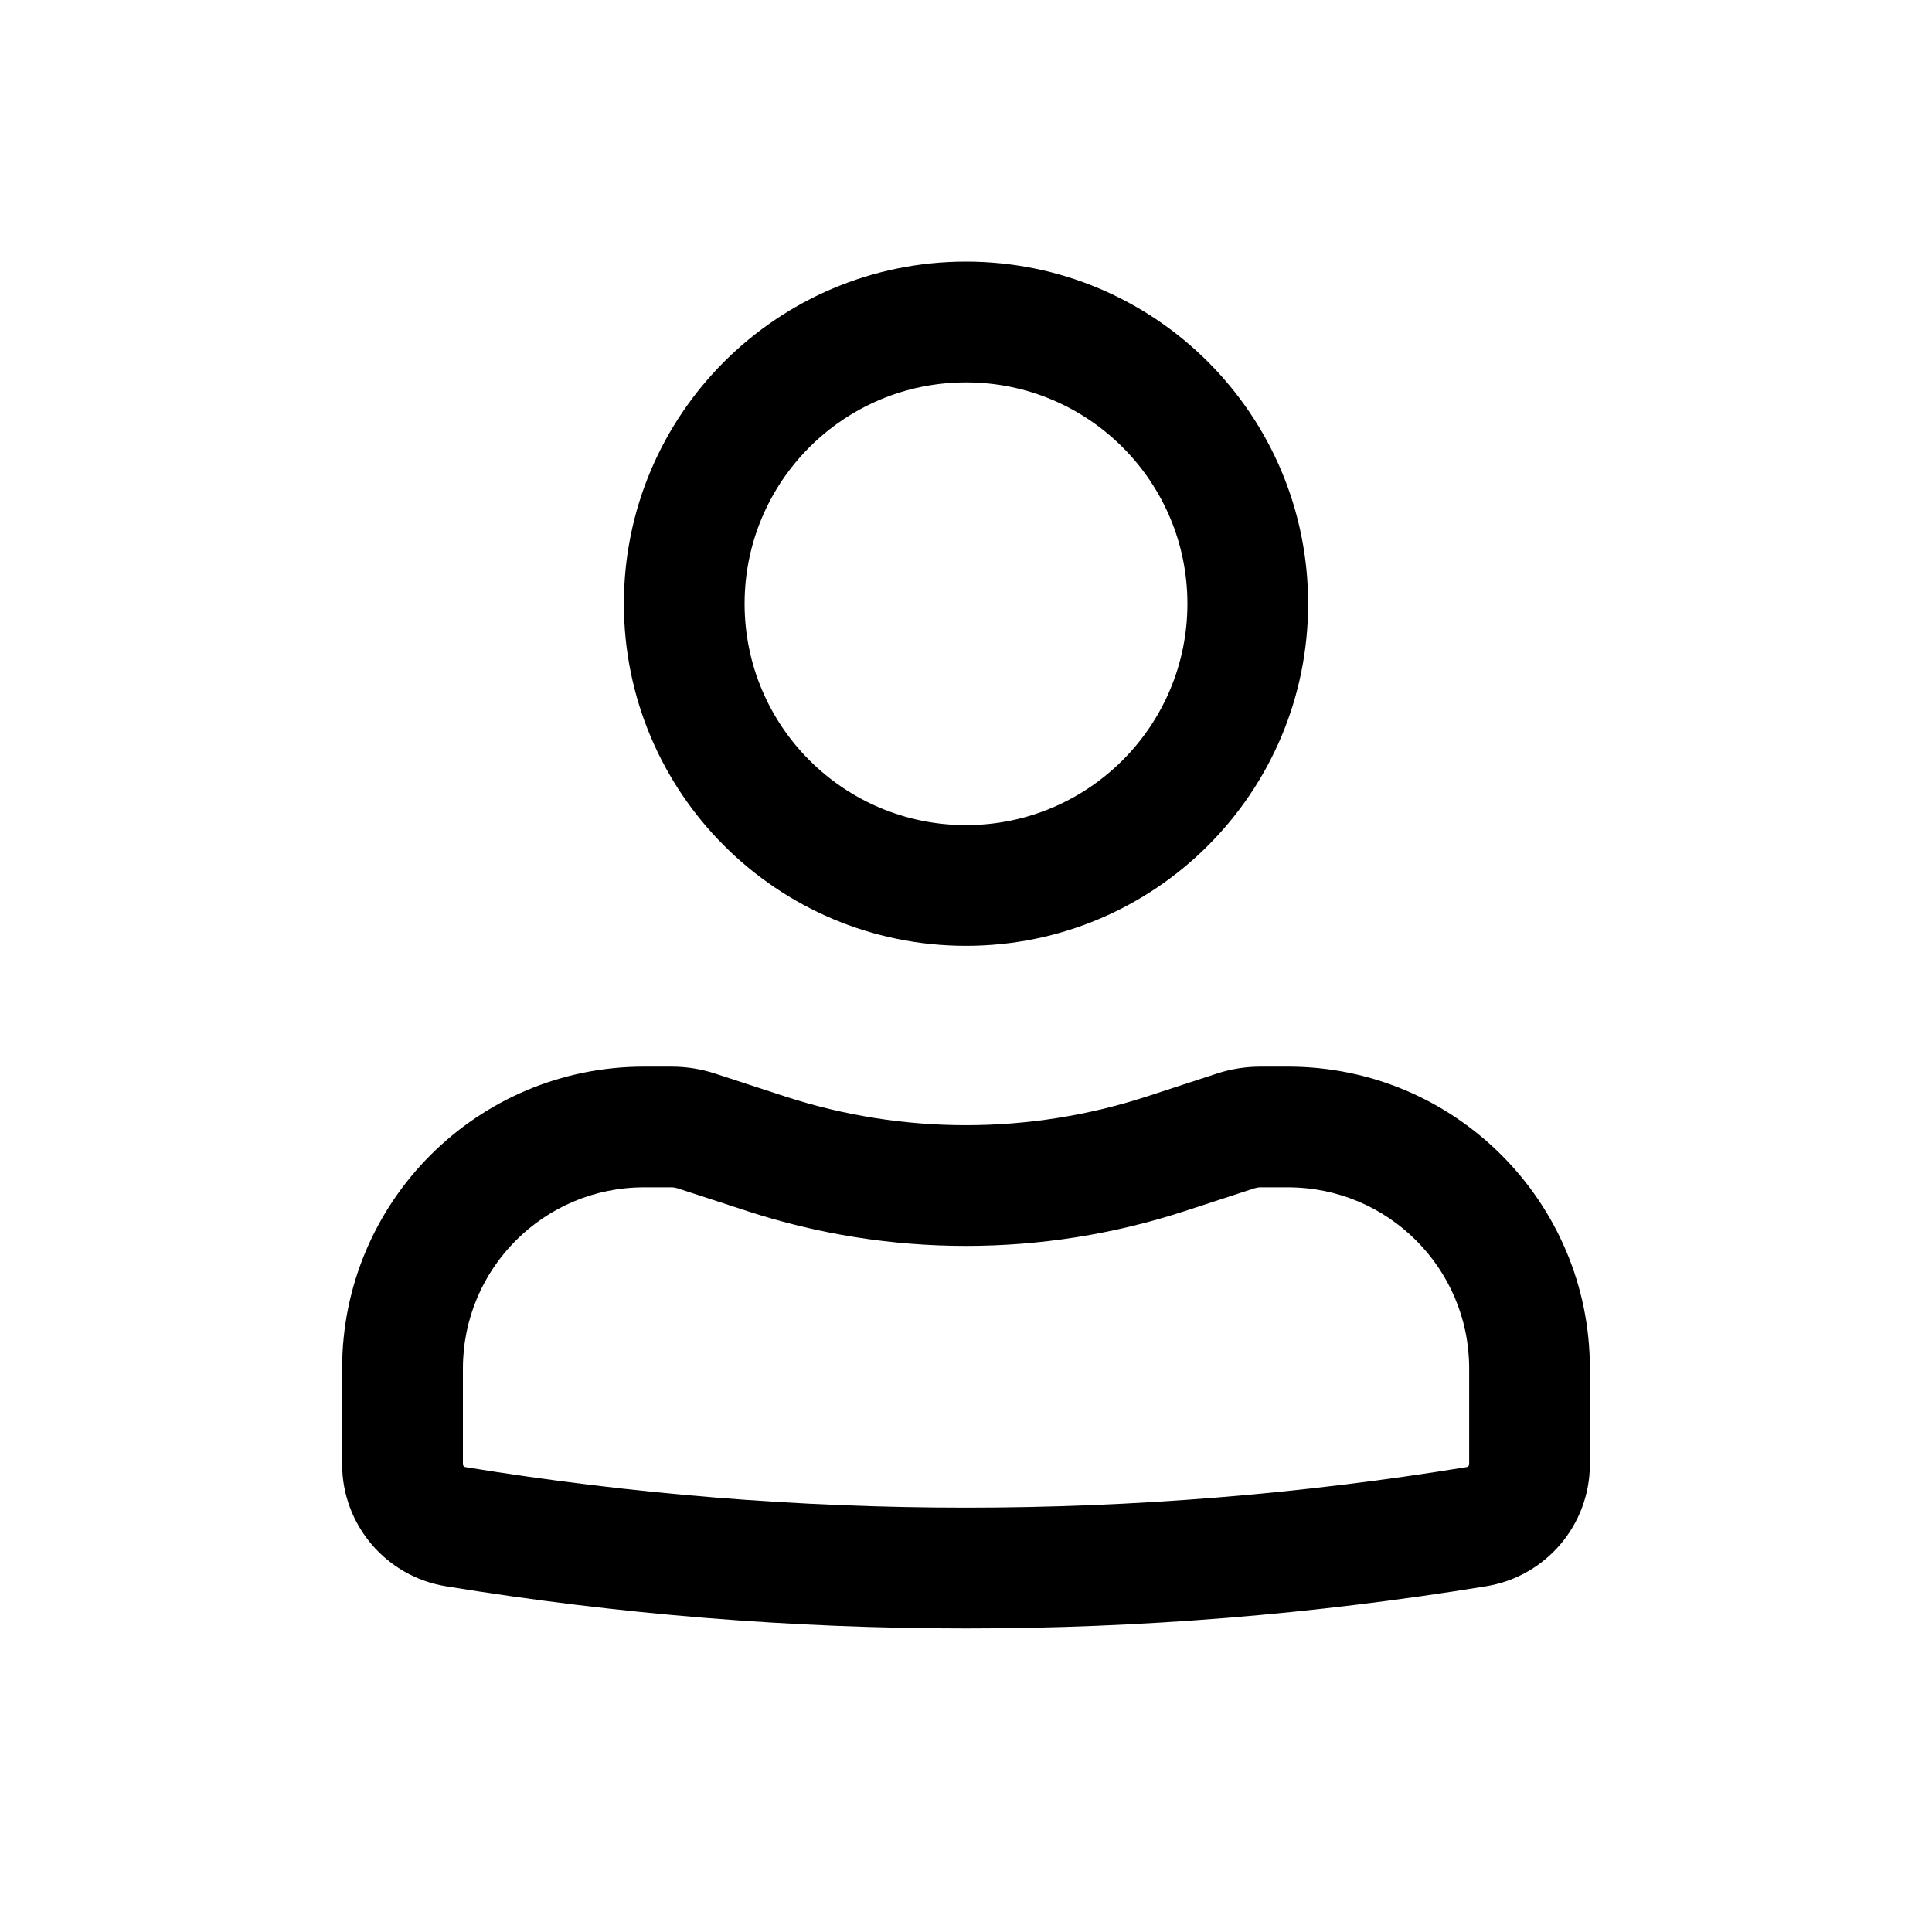 <svg width="25" height="25" viewBox="0 0 25 25" fill="none" xmlns="http://www.w3.org/2000/svg">
<path fill-rule="evenodd" clip-rule="evenodd" d="M8.073 7.812C8.073 5.367 10.055 3.385 12.5 3.385C14.945 3.385 16.927 5.367 16.927 7.812C16.927 10.258 14.945 12.239 12.5 12.239C10.055 12.239 8.073 10.258 8.073 7.812ZM12.5 4.948C10.918 4.948 9.635 6.23 9.635 7.812C9.635 9.395 10.918 10.677 12.5 10.677C14.082 10.677 15.365 9.395 15.365 7.812C15.365 6.23 14.082 4.948 12.5 4.948Z" fill="black"/>
<path fill-rule="evenodd" clip-rule="evenodd" d="M8.333 15.364C7.039 15.364 5.99 16.414 5.99 17.708V18.946C5.99 18.965 6.003 18.981 6.022 18.984C10.312 19.684 14.688 19.684 18.978 18.984C18.997 18.981 19.011 18.965 19.011 18.946V17.708C19.011 16.414 17.961 15.364 16.667 15.364H16.312C16.284 15.364 16.257 15.369 16.231 15.377L15.329 15.672C13.491 16.272 11.509 16.272 9.671 15.672L8.769 15.377C8.743 15.369 8.716 15.364 8.688 15.364H8.333ZM4.427 17.708C4.427 15.551 6.176 13.802 8.333 13.802H8.688C8.881 13.802 9.072 13.832 9.254 13.892L10.156 14.187C11.679 14.684 13.321 14.684 14.844 14.187L15.746 13.892C15.928 13.832 16.119 13.802 16.312 13.802H16.667C18.824 13.802 20.573 15.551 20.573 17.708V18.946C20.573 19.731 20.004 20.4 19.23 20.526C14.773 21.254 10.227 21.254 5.77 20.526C4.996 20.4 4.427 19.731 4.427 18.946V17.708Z" fill="black"/>
</svg>
